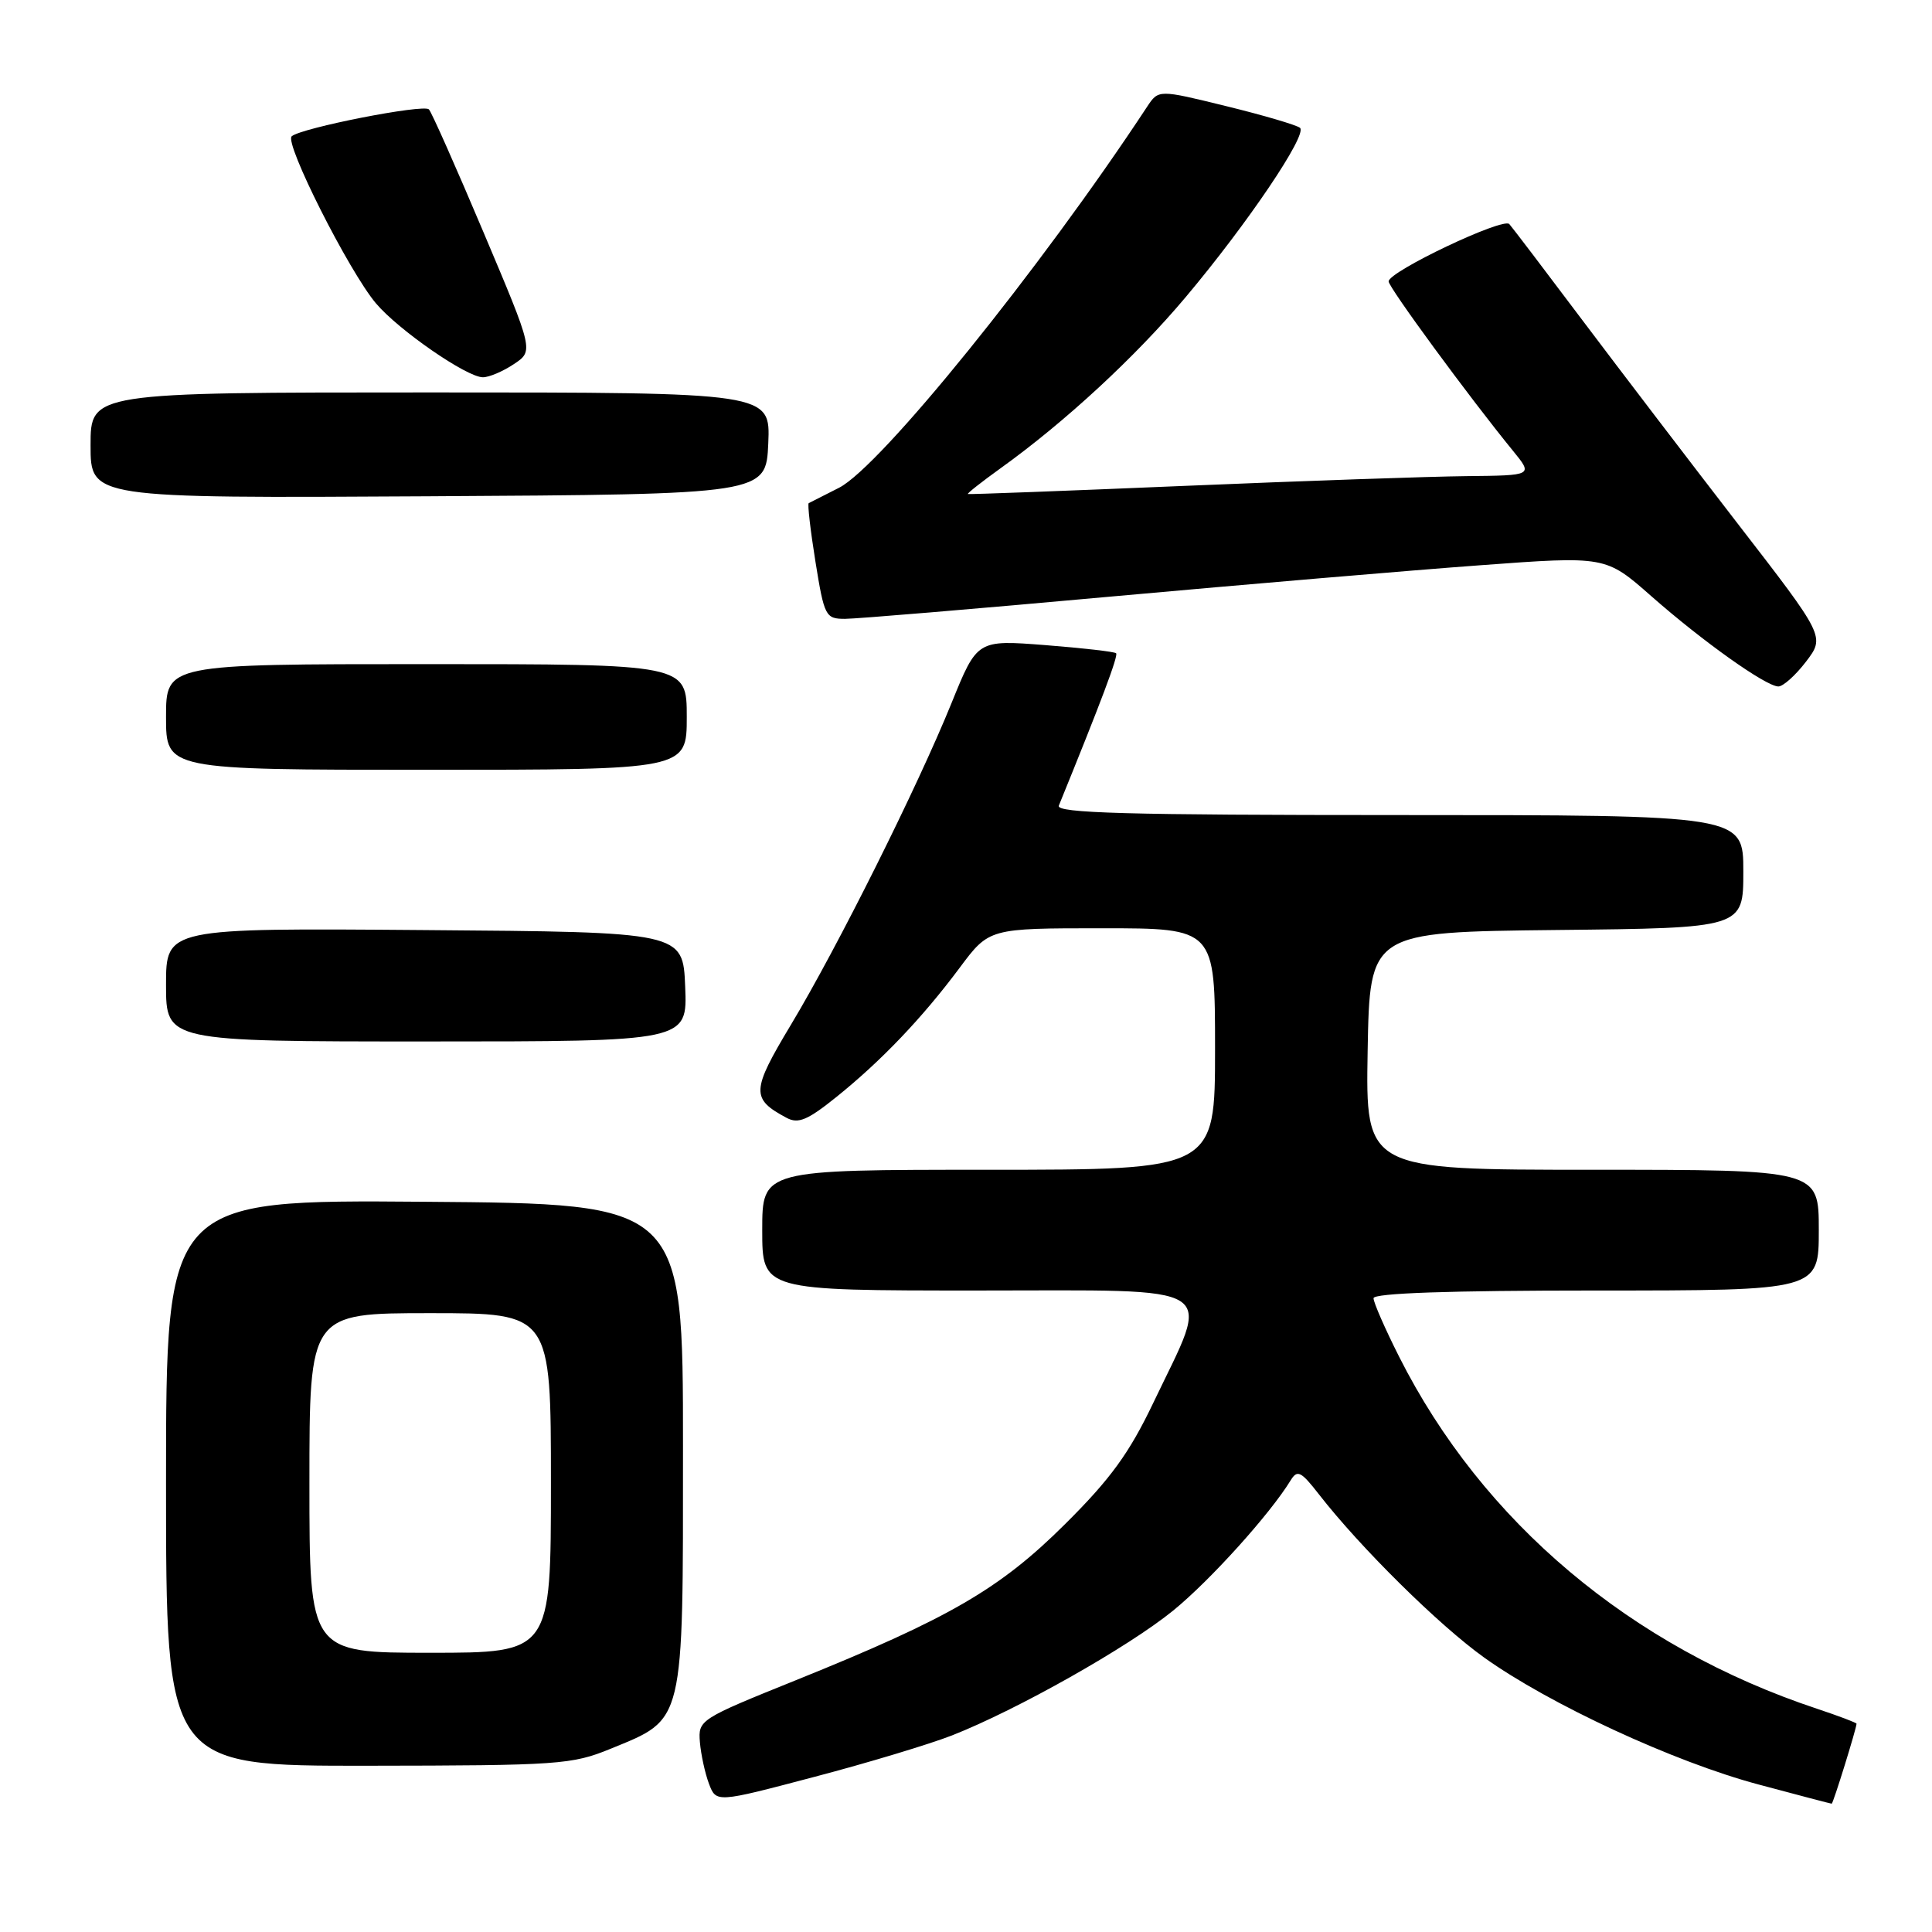 <?xml version="1.0" encoding="UTF-8" standalone="no"?>
<!DOCTYPE svg PUBLIC "-//W3C//DTD SVG 1.1//EN" "http://www.w3.org/Graphics/SVG/1.1/DTD/svg11.dtd" >
<svg xmlns="http://www.w3.org/2000/svg" xmlns:xlink="http://www.w3.org/1999/xlink" version="1.1" viewBox="0 0 256 256">
 <g >
 <path fill="currentColor"
d=" M 126.15 229.95 C 134.78 226.56 149.52 218.24 155.45 213.41 C 160.35 209.42 168.28 200.63 171.02 196.15 C 171.90 194.71 172.39 194.95 174.76 198.00 C 180.25 205.06 190.66 215.34 196.64 219.62 C 205.27 225.80 221.80 233.46 233.00 236.45 C 238.22 237.85 242.60 239.00 242.71 239.00 C 242.90 239.00 246.00 229.00 246.00 228.40 C 246.00 228.27 243.65 227.38 240.77 226.42 C 216.10 218.23 196.43 201.66 185.39 179.77 C 183.53 176.08 182.00 172.59 182.00 172.02 C 182.00 171.35 192.02 171.00 211.50 171.00 C 241.00 171.00 241.00 171.00 241.00 163.00 C 241.00 155.00 241.00 155.00 210.97 155.00 C 180.95 155.00 180.95 155.00 181.22 139.25 C 181.50 123.50 181.50 123.50 206.25 123.23 C 231.00 122.97 231.00 122.97 231.00 115.48 C 231.00 108.00 231.00 108.00 185.39 108.00 C 149.30 108.00 139.89 107.74 140.30 106.75 C 145.88 93.05 148.21 86.87 147.89 86.56 C 147.68 86.35 143.45 85.87 138.49 85.48 C 129.48 84.78 129.48 84.78 126.09 93.14 C 121.58 104.27 110.97 125.52 104.80 135.79 C 99.54 144.55 99.49 145.59 104.23 148.12 C 105.77 148.95 107.02 148.42 110.81 145.37 C 116.78 140.57 122.19 134.90 127.15 128.25 C 131.06 123.00 131.06 123.00 146.03 123.00 C 161.00 123.00 161.00 123.00 161.00 139.00 C 161.00 155.00 161.00 155.00 131.00 155.00 C 101.00 155.00 101.00 155.00 101.00 163.00 C 101.00 171.00 101.00 171.00 129.58 171.00 C 162.41 171.00 160.51 169.78 152.80 185.92 C 149.63 192.55 147.15 195.97 141.14 201.94 C 132.49 210.55 125.79 214.43 105.50 222.62 C 92.70 227.78 92.50 227.90 92.74 230.84 C 92.88 232.49 93.42 234.97 93.94 236.35 C 94.90 238.88 94.90 238.88 107.85 235.46 C 114.98 233.59 123.21 231.10 126.15 229.95 Z  M 80.91 231.72 C 90.76 227.68 90.50 228.75 90.50 191.68 C 90.50 159.50 90.50 159.50 56.25 159.24 C 22.00 158.97 22.00 158.97 22.00 196.49 C 22.00 234.00 22.00 234.00 48.75 233.97 C 74.05 233.94 75.79 233.82 80.91 231.72 Z  M 90.79 130.75 C 90.50 123.50 90.50 123.50 56.25 123.24 C 22.00 122.97 22.00 122.97 22.00 130.49 C 22.00 138.00 22.00 138.00 56.54 138.00 C 91.09 138.00 91.09 138.00 90.79 130.75 Z  M 91.00 95.00 C 91.00 88.00 91.00 88.00 56.50 88.00 C 22.00 88.00 22.00 88.00 22.00 95.00 C 22.00 102.00 22.00 102.00 56.50 102.00 C 91.00 102.00 91.00 102.00 91.00 95.00 Z  M 239.30 87.68 C 241.83 84.36 241.83 84.36 230.29 69.43 C 223.95 61.22 214.70 49.10 209.73 42.50 C 204.77 35.90 200.39 30.14 199.99 29.69 C 199.18 28.77 184.00 35.98 184.00 37.29 C 184.00 38.08 194.69 52.65 200.49 59.75 C 203.14 63.00 203.14 63.00 194.32 63.09 C 189.47 63.14 172.68 63.72 157.00 64.38 C 141.32 65.04 128.39 65.53 128.25 65.46 C 128.12 65.39 130.07 63.85 132.59 62.04 C 141.13 55.91 150.47 47.27 157.11 39.37 C 165.31 29.62 173.26 17.84 172.26 16.94 C 171.84 16.58 167.45 15.28 162.50 14.07 C 153.51 11.86 153.51 11.86 152.00 14.14 C 137.85 35.64 116.66 61.84 111.18 64.63 C 109.16 65.66 107.35 66.58 107.16 66.67 C 106.98 66.76 107.38 70.25 108.05 74.42 C 109.22 81.68 109.39 82.00 111.97 82.00 C 113.45 82.00 129.25 80.68 147.08 79.06 C 164.91 77.45 186.98 75.57 196.13 74.90 C 212.76 73.67 212.76 73.67 218.80 78.99 C 225.63 85.00 233.94 90.91 235.63 90.96 C 236.25 90.98 237.90 89.51 239.30 87.68 Z  M 101.80 58.75 C 102.09 52.00 102.09 52.00 57.05 52.00 C 12.00 52.00 12.00 52.00 12.00 59.01 C 12.00 66.02 12.00 66.02 56.75 65.76 C 101.50 65.50 101.50 65.50 101.80 58.75 Z  M 68.10 48.24 C 70.71 46.50 70.71 46.50 64.08 30.81 C 60.44 22.19 57.18 14.84 56.83 14.49 C 56.10 13.77 39.94 16.94 38.65 18.06 C 37.65 18.93 46.21 35.91 49.81 40.19 C 52.80 43.73 61.86 50.00 63.99 49.99 C 64.82 49.99 66.67 49.20 68.10 48.24 Z  M 41.00 196.50 C 41.00 174.00 41.00 174.00 57.00 174.00 C 73.00 174.00 73.00 174.00 73.00 196.50 C 73.00 219.00 73.00 219.00 57.00 219.00 C 41.00 219.00 41.00 219.00 41.00 196.50 Z "/>
</g>
</svg>
